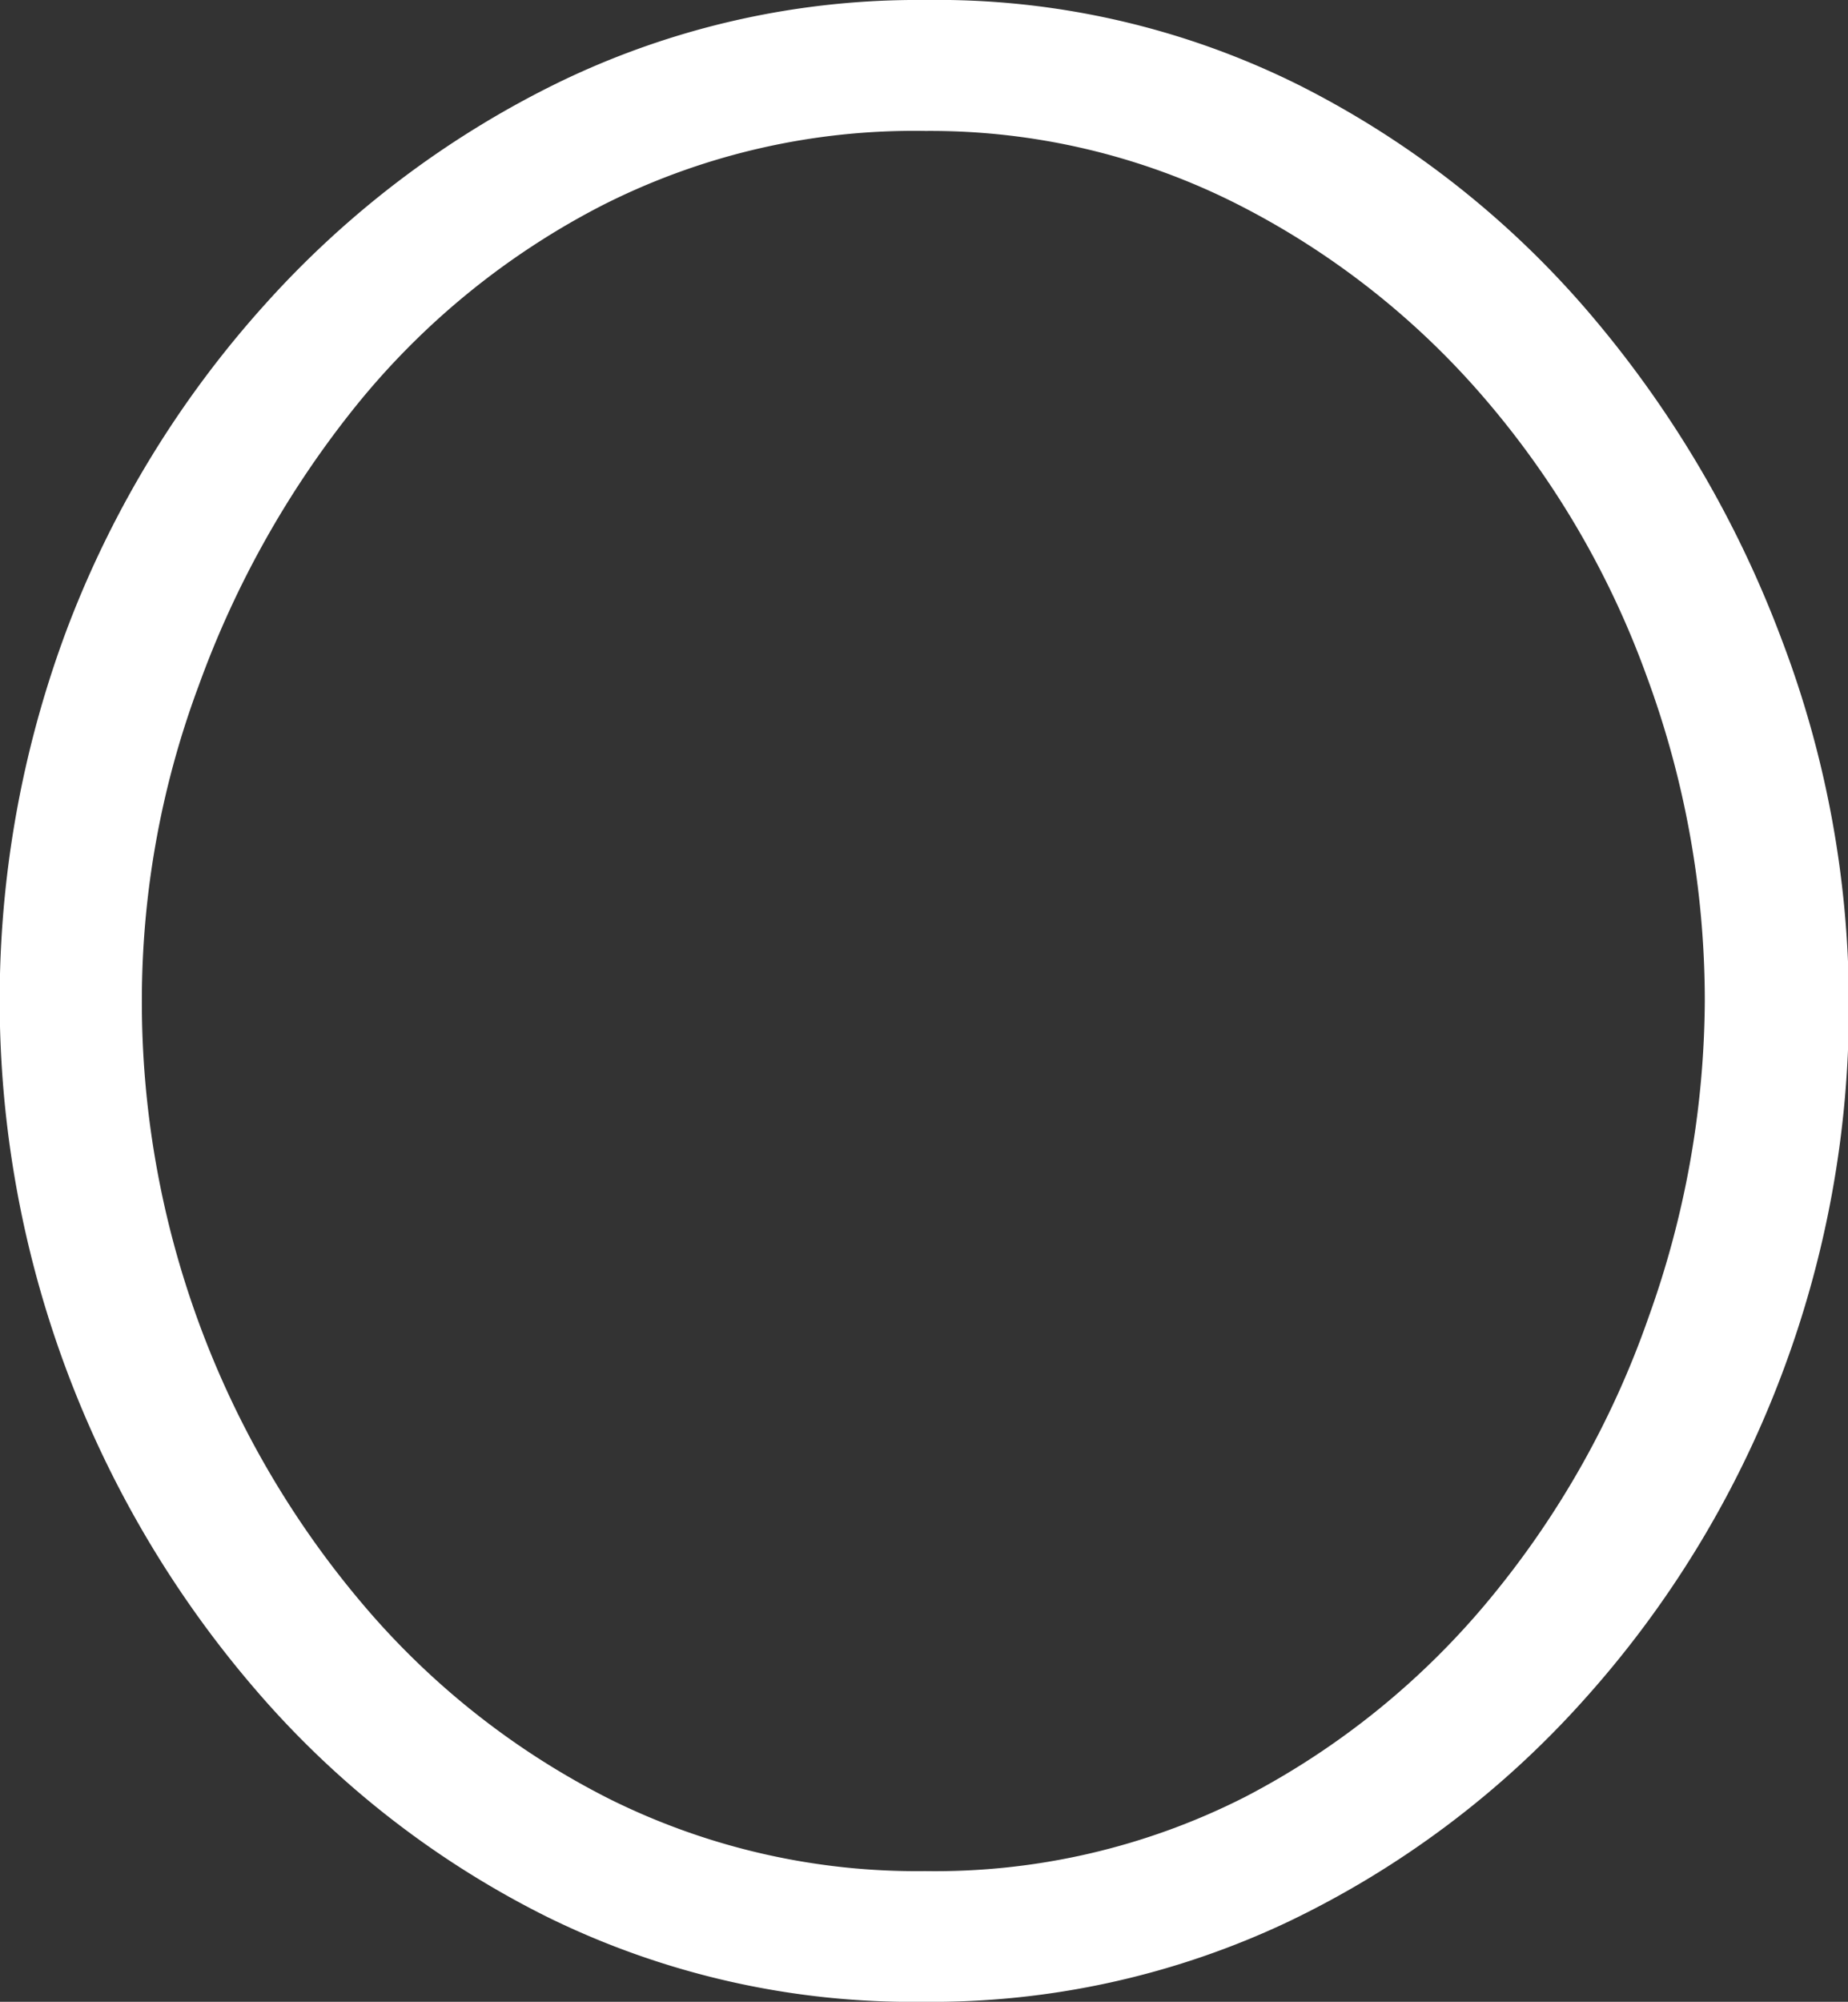 <svg id="레이어_1" data-name="레이어 1" xmlns="http://www.w3.org/2000/svg" viewBox="0 0 82.46 89.28"><rect x="0" y="0" width="82.46" height="89.28" fill="#333333" stroke="none"/><defs><style>.cls-1{fill:#fff;}</style></defs><path class="cls-1" d="M64.1,104.14a36.9,36.9,0,0,1-16.74-3.78,41.56,41.56,0,0,1-13-10.11A47.12,47.12,0,0,1,26,42.7a45.89,45.89,0,0,1,8.75-14.26,42.86,42.86,0,0,1,13.14-9.92,36.7,36.7,0,0,1,16.31-3.66A36.2,36.2,0,0,1,81,18.71,41.75,41.75,0,0,1,94,29a48.71,48.71,0,0,1,8.43,14.38,45.68,45.68,0,0,1,3,16.12,46.37,46.37,0,0,1-3.1,16.93,45.86,45.86,0,0,1-8.74,14.26,42.05,42.05,0,0,1-13.14,9.86A37.2,37.2,0,0,1,64.1,104.14ZM29.26,59.5a41.52,41.52,0,0,0,9.86,26.91,35.13,35.13,0,0,0,11,8.68,30.79,30.79,0,0,0,14.08,3.22A30.52,30.52,0,0,0,78.49,95a35.25,35.25,0,0,0,11-8.93,40.74,40.74,0,0,0,7-12.46A42.24,42.24,0,0,0,99,59.5,41.78,41.78,0,0,0,96.4,45a39.71,39.71,0,0,0-7.25-12.4,36,36,0,0,0-11.1-8.68,30.34,30.34,0,0,0-13.82-3.22A30.77,30.77,0,0,0,49.84,24a34.23,34.23,0,0,0-11,8.93A43.43,43.43,0,0,0,31.8,45.43,40.2,40.2,0,0,0,29.26,59.5Z" transform="translate(-22.93 -14.86)"/></svg>